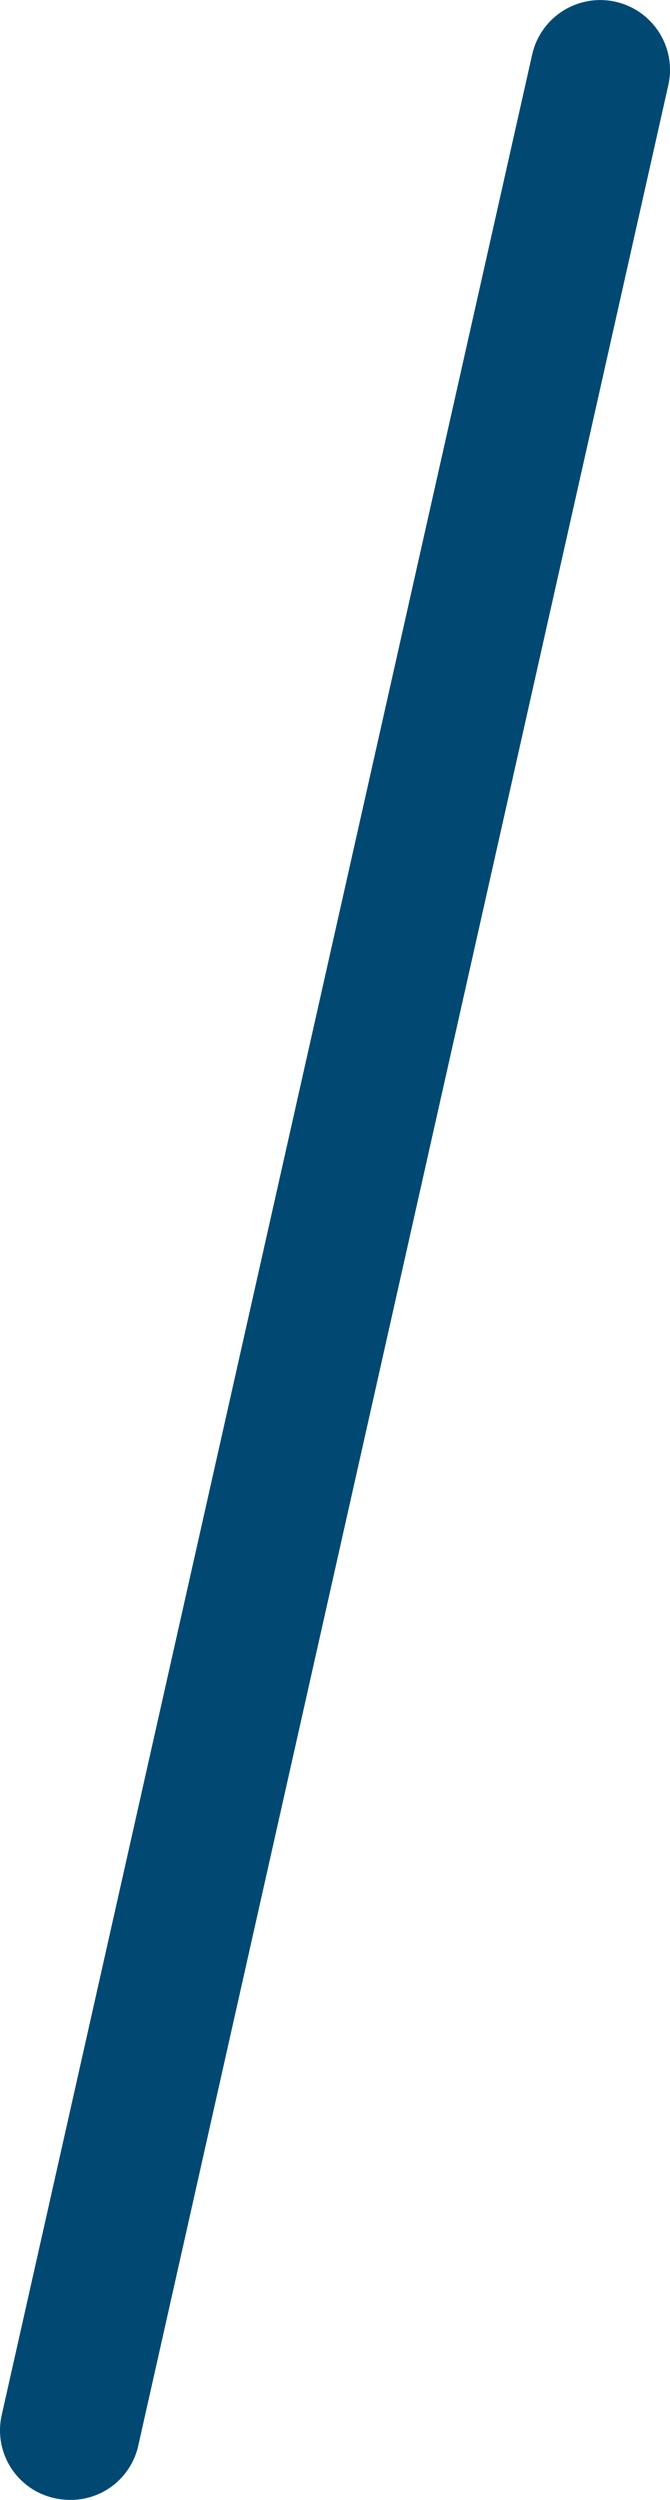 <svg xmlns="http://www.w3.org/2000/svg" width="5.978" height="22.29" viewBox="0 0 5.978 22.29">
  <path id="Path_131" data-name="Path 131" d="M2218.41,310.316a.682.682,0,0,1-.136-.015.619.619,0,0,1-.473-.745l4.732-21.043a.622.622,0,1,1,1.215.272l-4.729,21.046a.618.618,0,0,1-.609.485Z" transform="translate(-2217.785 -288.026)" fill="#014973"/>
</svg>
